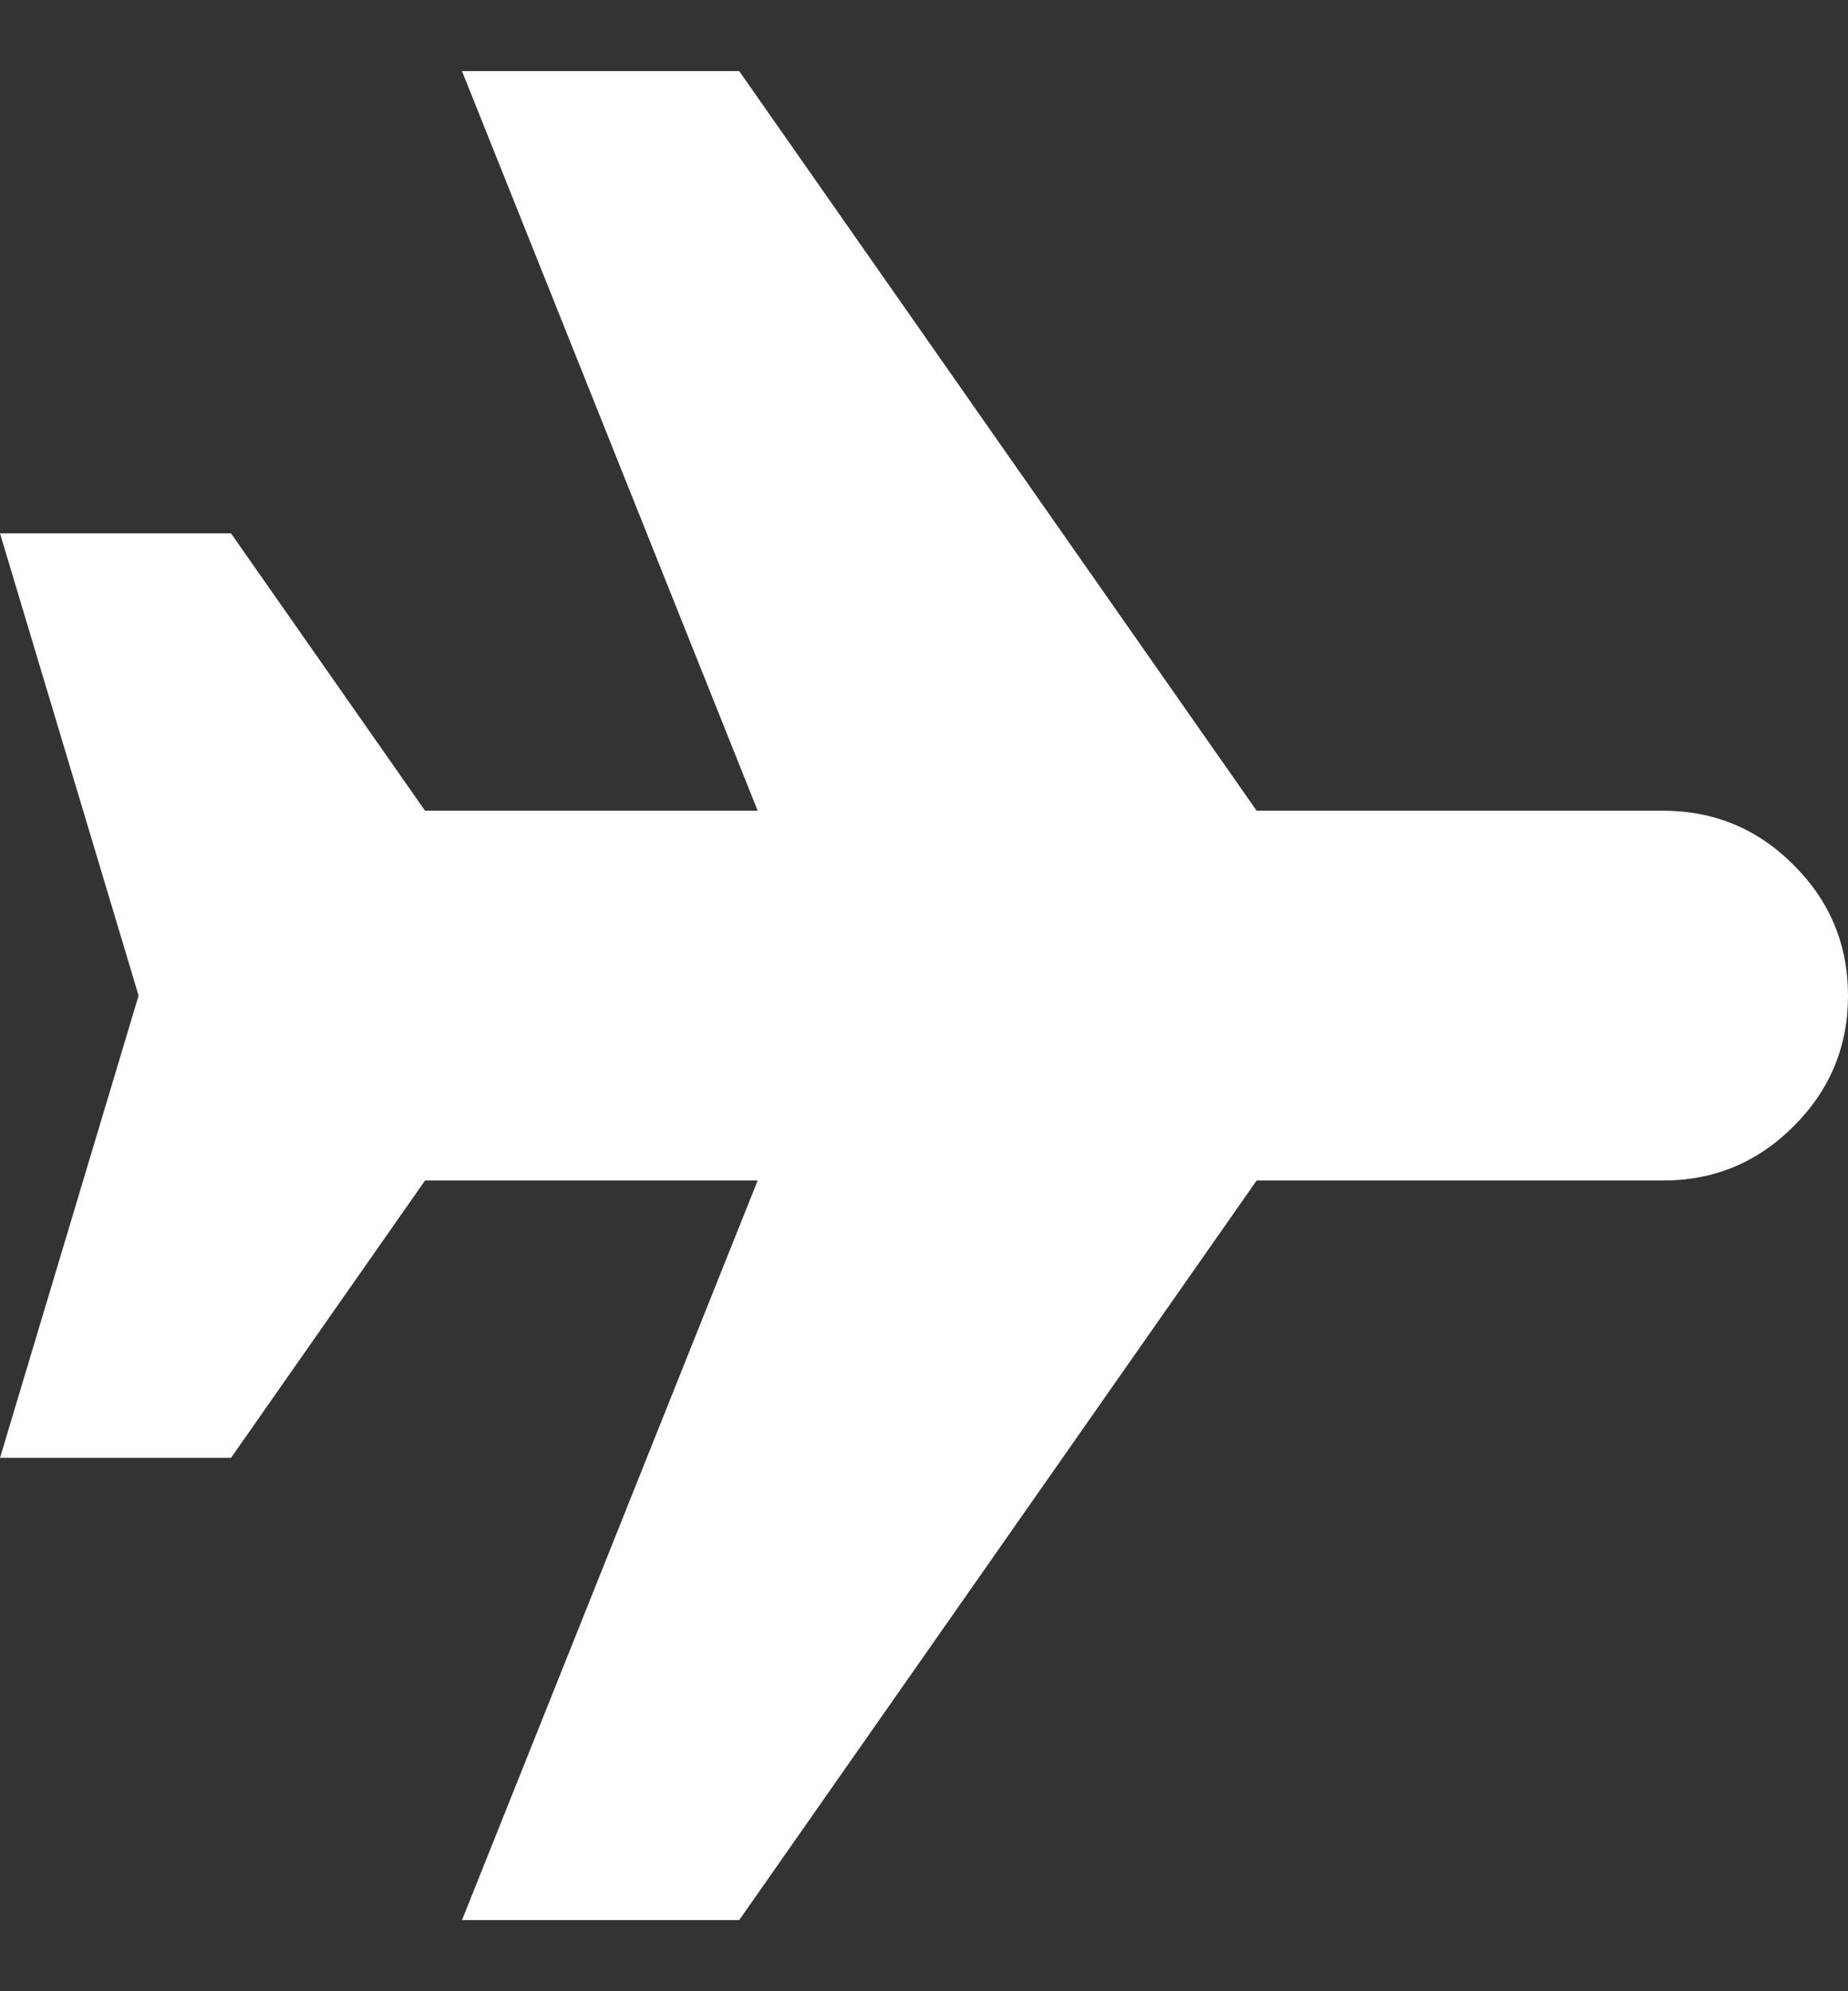 <svg width="13" height="14" viewBox="0 0 13 14" fill="none" xmlns="http://www.w3.org/2000/svg">
<rect x="0" y="0" width="13" height="14" fill="#333333" stroke="none"/>
<path d="M-1.42062e-07 3.75L1.625 3.75L2.99 5.7L5.33 5.7L3.25 0.5L5.2 0.5L8.84 5.7L11.7 5.7C12.057 5.7 12.364 5.827 12.618 6.082C12.873 6.336 13 6.643 13 7C13 7.357 12.873 7.664 12.618 7.918C12.364 8.173 12.057 8.3 11.7 8.3L8.84 8.3L5.2 13.5L3.25 13.5L5.33 8.3L2.99 8.3L1.625 10.25L-4.26186e-07 10.25L0.975 7L-1.42062e-07 3.75Z" fill="white"/>
</svg>
